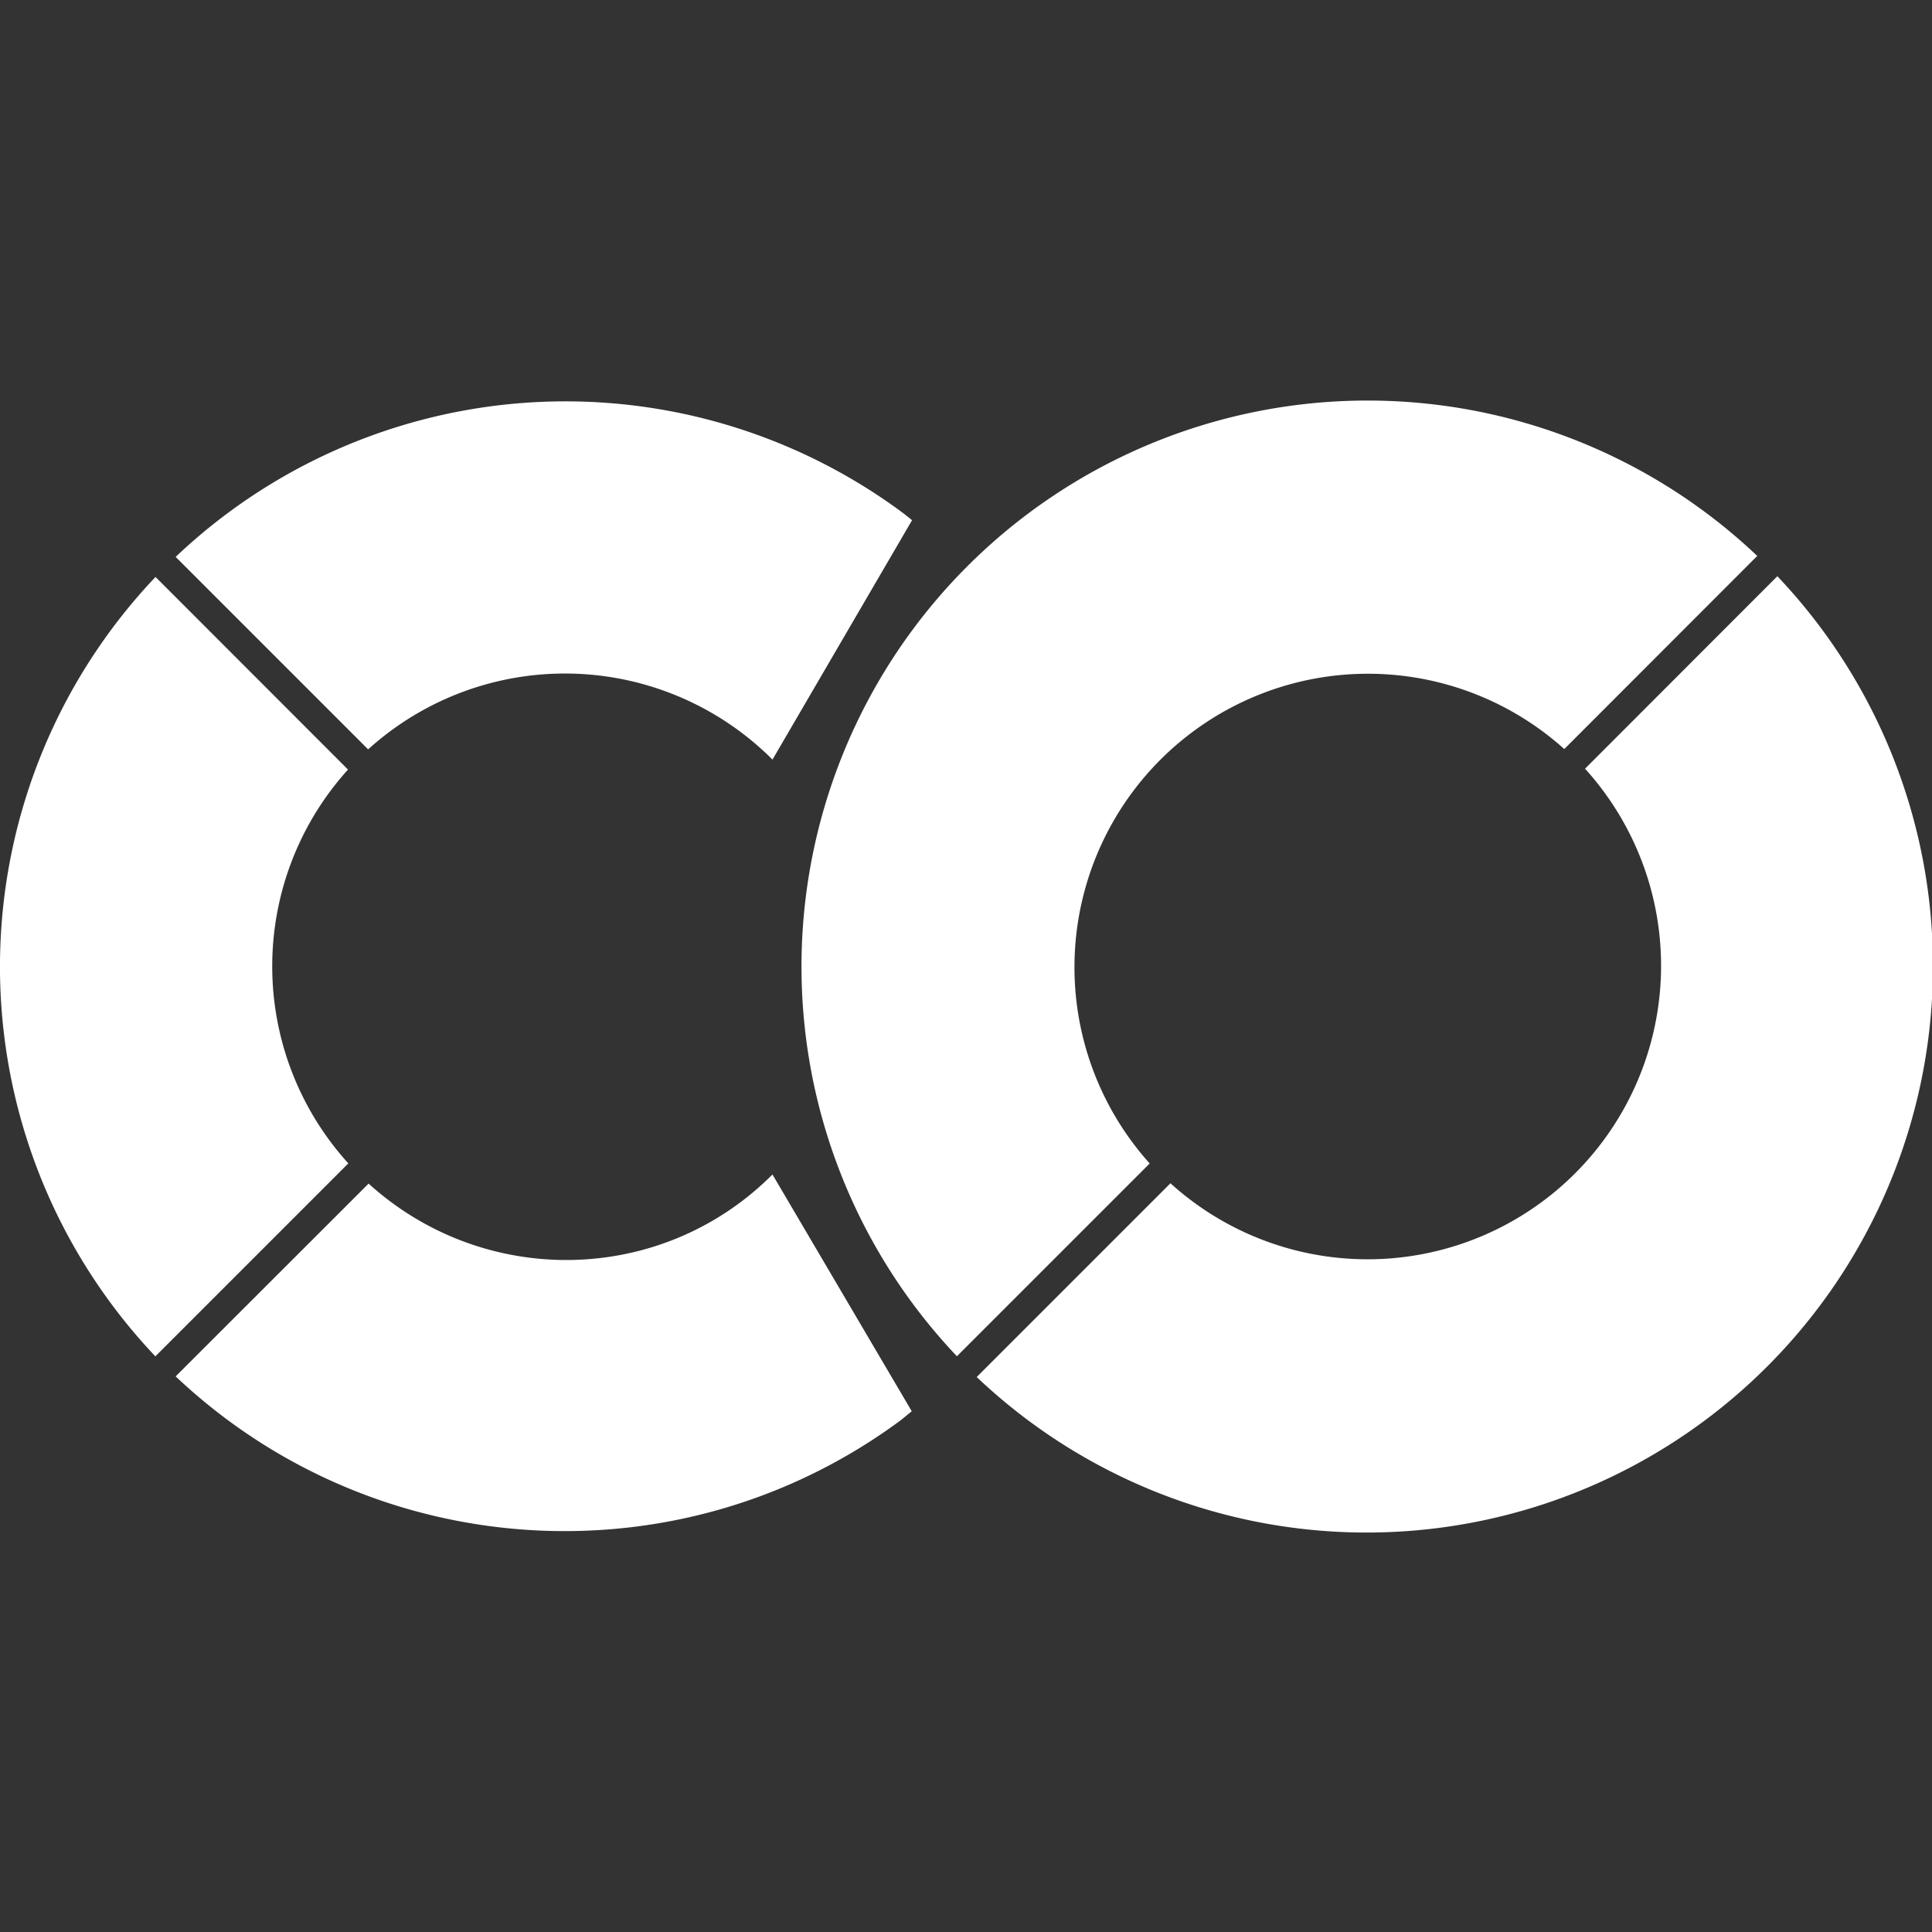 <?xml version="1.0" standalone="no"?>
        <!DOCTYPE svg PUBLIC "-//W3C//DTD SVG 1.1//EN" 
        "http://www.w3.org/Graphics/SVG/1.1/DTD/svg11.dtd"> <svg style="color: white" role="img" viewBox="0 0 24 24" xmlns="http://www.w3.org/2000/svg"><rect x="0" y="0" width="24" height="24" fill="#333333" stroke="none"/><title>Google Colab</title><path d="M16.941 4.976a7.033 7.033 0 0 0-4.931 2.065 7.033 7.033 0 0 0-.123 9.807l2.395-2.395a3.646 3.646 0 0 1 5.15-5.148l2.397-2.399a7.033 7.033 0 0 0-4.888-1.93zM7.07 4.986a7.033 7.033 0 0 0-4.888 1.932l2.391 2.391a3.643 3.643 0 0 1 5.023.127l1.734-2.974-.1-.08A7.033 7.033 0 0 0 7.07 4.986zm15.009 2.172l-2.389 2.391a3.646 3.646 0 0 1-5.15 5.15l-2.407 2.407a7.036 7.036 0 0 0 9.946-9.948zM1.932 7.167a7.033 7.033 0 0 0-.002 9.682l2.397-2.397a3.643 3.643 0 0 1-.004-4.892zm7.664 7.423c-1.38 1.382-3.586 1.411-5.017.113l-2.397 2.395c2.469 2.333 6.263 2.575 9.007.545l.137-.112z" fill="white"></path></svg> 